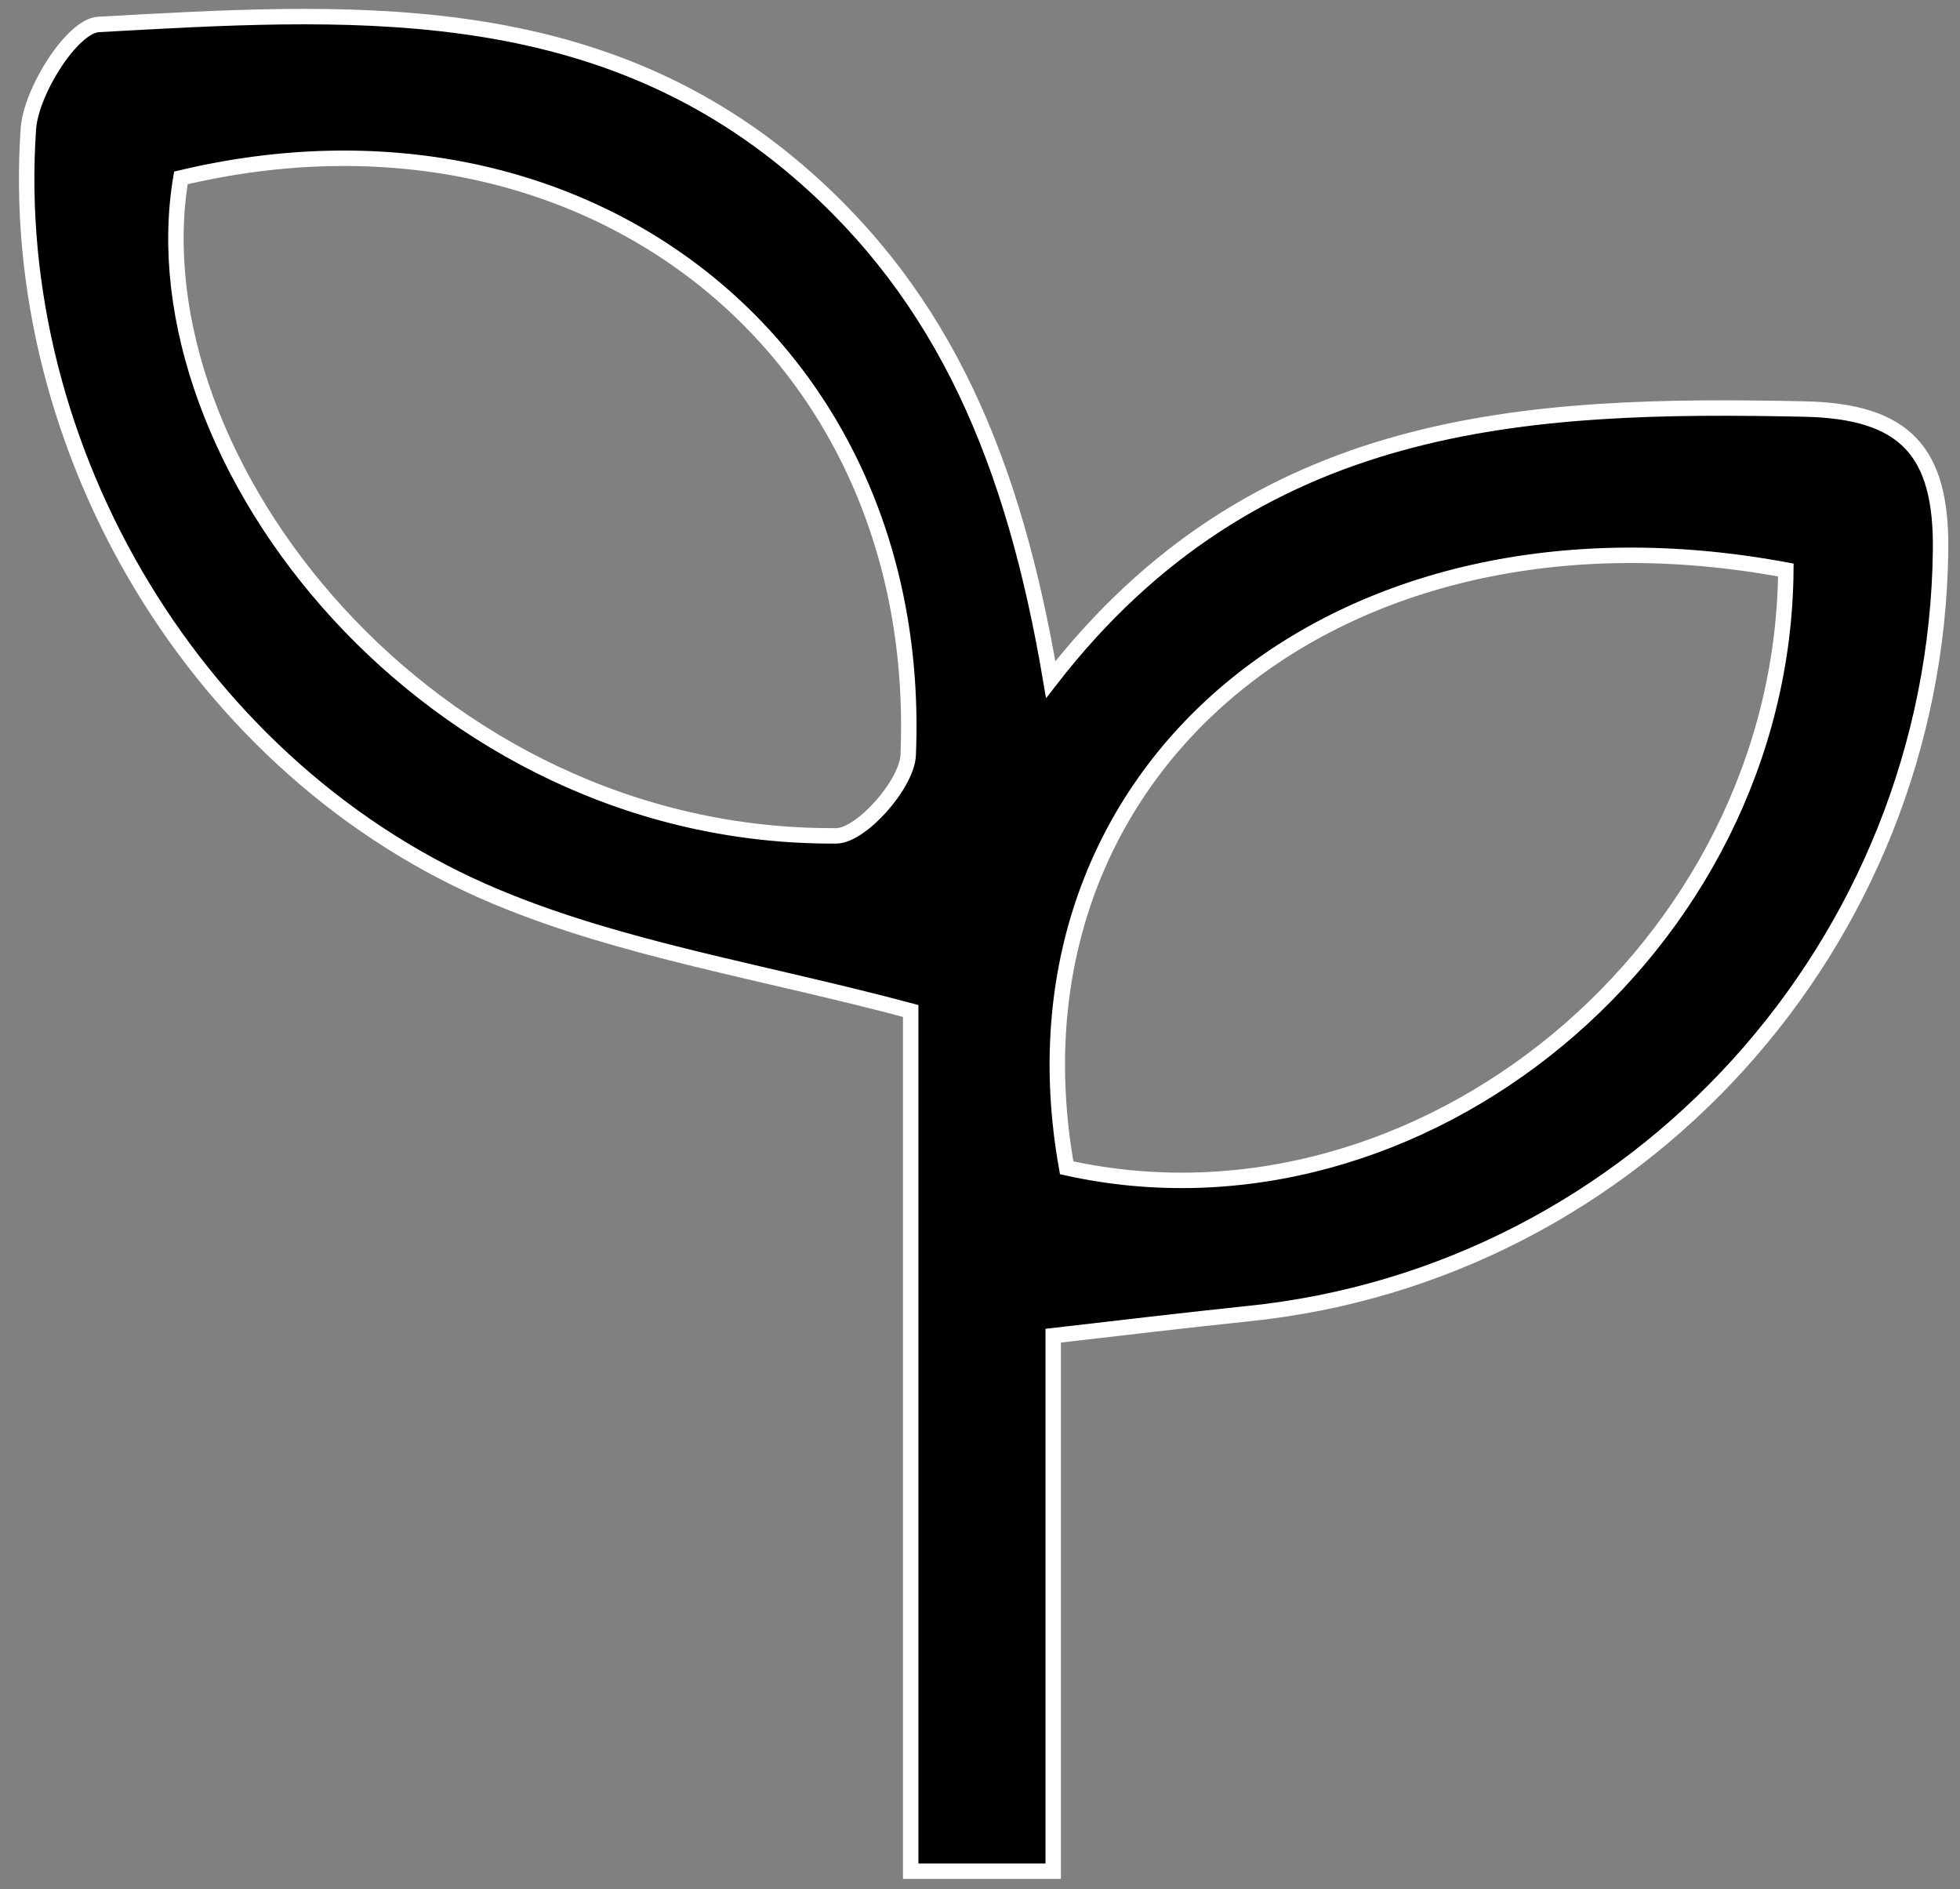 <svg width="55" height="53" viewBox="0 0 55 53" fill="none" xmlns="http://www.w3.org/2000/svg">
<rect x="0" y="0" width="55" height="53" fill="#808080" stroke="none"/>
<path d="M29.554 37.474V52.498H25.555V28.363C21.372 27.247 17.469 26.641 13.936 25.165C5.586 21.685 0.18 12.644 0.796 3.621C0.866 2.558 2.035 0.721 2.764 0.686C9.629 0.308 16.581 -0.175 22.391 4.798C26.522 8.339 28.456 12.987 29.484 19.067C35.224 11.669 42.809 11.309 50.64 11.476C53.461 11.537 54.49 12.662 54.455 15.438C54.323 26.465 45.947 35.752 34.995 36.859C33.307 37.035 31.611 37.237 29.554 37.474ZM5.076 4.991C3.749 12.89 12.037 23.521 23.463 23.451C24.166 23.451 25.45 22.002 25.485 21.184C25.959 9.797 16.423 2.294 5.076 4.991ZM50.113 15.992C37.465 13.637 27.946 21.659 29.932 32.764C39.838 34.961 50.025 26.597 50.113 15.992Z" fill="black" stroke="white" stroke-width="0.433" stroke-miterlimit="10"/>
</svg>
